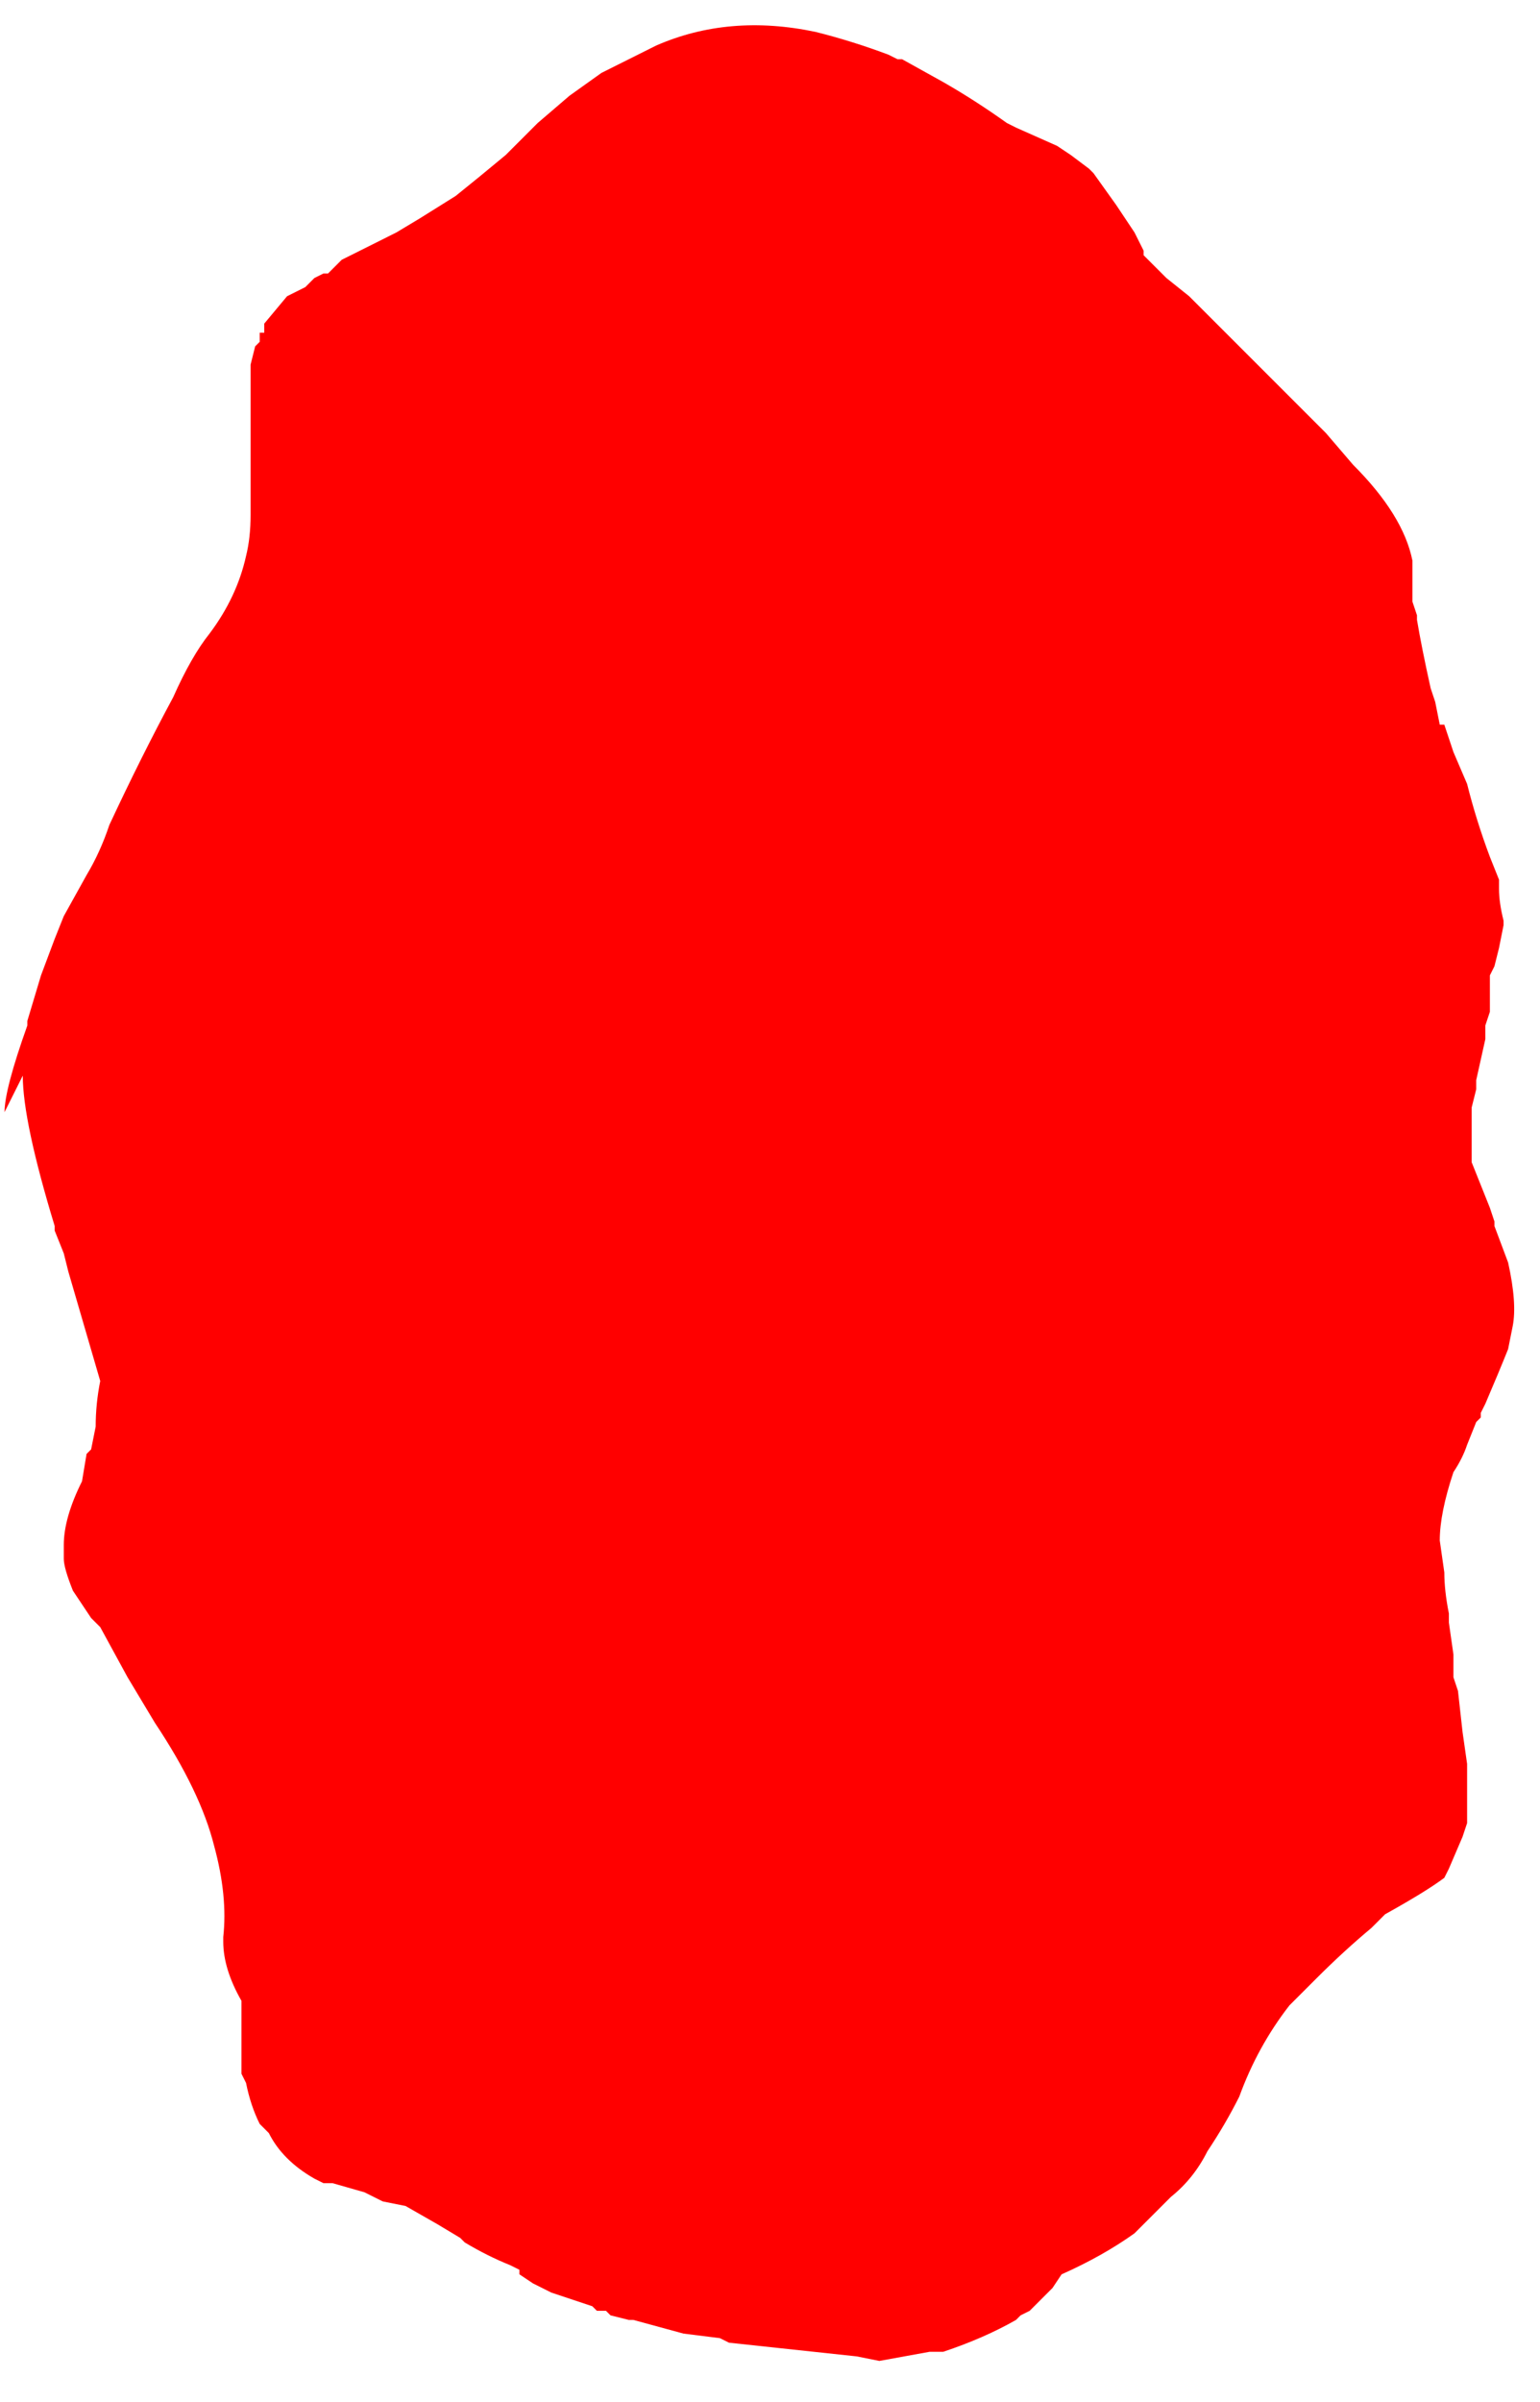 <?xml version="1.0" encoding="UTF-8" standalone="no"?>
<svg xmlns:ffdec="https://www.free-decompiler.com/flash" xmlns:xlink="http://www.w3.org/1999/xlink" ffdec:objectType="frame" height="184.45px" width="118.3px" xmlns="http://www.w3.org/2000/svg">
  <g transform="matrix(1.0, 0.0, 0.0, 1.0, 58.45, 93.1)">
    <use ffdec:characterId="427" height="26.0" transform="matrix(7.0, 0.0, 0.0, 7.0, -58.45, -90.65)" width="16.75" xlink:href="#morphshape0"/>
  </g>
  <defs>
    <g id="morphshape0" transform="matrix(1.0, 0.0, 0.0, 1.0, 8.35, 12.95)">
      <path d="M-8.1 -1.5 L-8.1 -1.5 Q-8.1 -1.0 -7.75 0.15 L-7.75 0.2 -7.65 0.45 -7.65 0.45 -7.6 0.65 -7.25 1.85 -7.25 1.85 Q-7.3 2.1 -7.3 2.35 L-7.35 2.6 -7.35 2.6 -7.4 2.65 -7.45 2.95 -7.45 2.95 Q-7.65 3.35 -7.65 3.65 L-7.65 3.75 -7.65 3.8 Q-7.65 3.9 -7.55 4.15 -7.45 4.3 -7.35 4.45 L-7.25 4.55 -6.95 5.1 Q-6.8 5.35 -6.65 5.6 -6.15 6.35 -6.0 6.95 -5.85 7.5 -5.9 7.95 L-5.9 8.0 Q-5.9 8.3 -5.7 8.65 L-5.7 8.75 Q-5.7 8.95 -5.7 9.15 L-5.7 9.3 -5.7 9.4 -5.7 9.45 -5.65 9.55 Q-5.6 9.8 -5.5 10.0 L-5.4 10.1 Q-5.25 10.4 -4.9 10.6 L-4.9 10.6 -4.8 10.65 -4.8 10.65 -4.7 10.65 -4.35 10.75 -4.35 10.75 -4.15 10.85 -3.9 10.9 -3.55 11.1 -3.3 11.25 -3.25 11.3 Q-3.0 11.45 -2.75 11.55 L-2.65 11.6 -2.65 11.6 -2.65 11.65 -2.5 11.75 -2.3 11.85 -1.85 12.0 -1.8 12.05 -1.7 12.05 -1.65 12.1 -1.45 12.15 -1.4 12.15 -0.85 12.3 -0.45 12.35 -0.35 12.4 1.05 12.55 1.3 12.6 1.85 12.5 2.0 12.5 Q2.45 12.35 2.8 12.15 L2.85 12.1 2.95 12.05 3.2 11.8 3.3 11.65 Q3.75 11.45 4.1 11.2 4.3 11.0 4.5 10.8 4.75 10.6 4.9 10.3 5.1 10.0 5.25 9.7 5.45 9.15 5.8 8.7 L5.85 8.65 6.1 8.4 Q6.4 8.1 6.7 7.85 L6.85 7.7 Q7.3 7.45 7.5 7.3 L7.55 7.2 7.7 6.85 7.75 6.7 Q7.75 6.45 7.75 6.25 L7.75 6.05 7.7 5.7 7.65 5.25 7.6 5.1 7.6 4.85 7.55 4.5 7.55 4.4 Q7.5 4.15 7.5 3.95 L7.45 3.6 Q7.45 3.3 7.6 2.85 7.7 2.7 7.75 2.55 L7.85 2.3 7.9 2.25 7.9 2.2 7.95 2.1 Q8.1 1.75 8.2 1.5 L8.25 1.25 Q8.3 1.0 8.2 0.55 L8.05 0.15 8.05 0.1 8.0 -0.05 Q7.9 -0.3 7.8 -0.55 L7.8 -0.7 7.8 -1.15 7.85 -1.35 7.85 -1.45 7.95 -1.9 7.95 -2.05 8.0 -2.2 8.0 -2.35 8.0 -2.6 8.05 -2.7 8.1 -2.9 8.15 -3.15 8.15 -3.2 Q8.1 -3.4 8.1 -3.55 L8.1 -3.6 8.1 -3.65 8.0 -3.9 Q7.85 -4.3 7.75 -4.7 L7.6 -5.05 7.5 -5.35 7.45 -5.35 7.4 -5.6 7.35 -5.75 Q7.25 -6.2 7.2 -6.5 L7.2 -6.55 7.15 -6.7 7.15 -6.75 7.15 -6.8 7.15 -6.8 7.15 -6.9 7.15 -6.95 7.15 -7.15 Q7.05 -7.65 6.5 -8.2 L6.2 -8.55 6.1 -8.65 5.95 -8.8 5.85 -8.9 5.4 -9.35 5.0 -9.75 4.9 -9.85 4.7 -10.05 4.45 -10.25 Q4.3 -10.4 4.2 -10.5 L4.2 -10.55 4.1 -10.75 3.9 -11.05 3.65 -11.4 3.6 -11.45 3.4 -11.6 3.4 -11.6 3.25 -11.7 2.8 -11.9 2.7 -11.95 Q2.35 -12.2 2.0 -12.4 L1.55 -12.65 1.5 -12.65 1.4 -12.7 Q1.0 -12.85 0.6 -12.95 -0.35 -13.15 -1.15 -12.8 -1.45 -12.65 -1.75 -12.5 L-2.1 -12.25 -2.45 -11.95 -2.7 -11.7 -2.8 -11.6 Q-3.1 -11.35 -3.35 -11.15 L-3.75 -10.9 -4.0 -10.75 -4.1 -10.7 -4.5 -10.5 -4.6 -10.45 -4.75 -10.3 -4.8 -10.3 -4.9 -10.25 -5.0 -10.15 -5.1 -10.1 -5.2 -10.05 -5.45 -9.75 -5.45 -9.65 -5.5 -9.65 -5.5 -9.55 -5.55 -9.5 -5.6 -9.3 -5.6 -9.05 -5.6 -8.95 -5.6 -8.75 -5.6 -8.5 -5.6 -8.35 Q-5.6 -8.0 -5.6 -7.65 -5.6 -7.4 -5.65 -7.2 -5.75 -6.75 -6.05 -6.35 -6.25 -6.1 -6.45 -5.65 -6.8 -5.0 -7.15 -4.25 -7.25 -3.95 -7.4 -3.7 L-7.4 -3.7 -7.65 -3.25 -7.75 -3.0 -7.9 -2.6 -8.05 -2.1 -8.05 -2.05 Q-8.3 -1.35 -8.3 -1.1" fill="#ff0000" fill-rule="evenodd" stroke="none"/>
      <path d="M-8.3 -1.1 Q-8.3 -1.35 -8.05 -2.05 L-8.05 -2.1 -7.9 -2.6 -7.75 -3.0 -7.65 -3.25 -7.4 -3.7 -7.4 -3.7 Q-7.25 -3.95 -7.15 -4.25 -6.8 -5.0 -6.45 -5.65 -6.25 -6.1 -6.05 -6.35 -5.75 -6.75 -5.65 -7.2 -5.6 -7.4 -5.6 -7.65 -5.6 -8.0 -5.6 -8.35 L-5.6 -8.5 -5.6 -8.75 -5.6 -8.95 -5.6 -9.05 -5.6 -9.3 -5.55 -9.5 -5.5 -9.55 -5.5 -9.65 -5.45 -9.65 -5.45 -9.75 -5.2 -10.05 -5.1 -10.1 -5.0 -10.15 -4.9 -10.25 -4.8 -10.3 -4.75 -10.3 -4.6 -10.45 -4.5 -10.5 -4.1 -10.7 -4.0 -10.75 -3.75 -10.9 -3.35 -11.15 Q-3.1 -11.35 -2.8 -11.6 L-2.7 -11.7 -2.45 -11.95 -2.1 -12.25 -1.75 -12.5 Q-1.45 -12.65 -1.15 -12.8 -0.35 -13.15 0.6 -12.95 1.0 -12.85 1.4 -12.7 L1.5 -12.65 1.55 -12.65 2.0 -12.4 Q2.35 -12.2 2.7 -11.95 L2.8 -11.9 3.25 -11.7 3.4 -11.6 3.4 -11.6 3.6 -11.45 3.65 -11.4 3.9 -11.05 4.1 -10.75 4.2 -10.55 4.2 -10.5 Q4.3 -10.4 4.45 -10.25 L4.7 -10.05 4.9 -9.85 5.0 -9.75 5.4 -9.35 5.85 -8.9 5.95 -8.8 6.1 -8.65 6.2 -8.55 6.5 -8.2 Q7.05 -7.65 7.15 -7.15 L7.15 -6.95 7.15 -6.9 7.15 -6.8 7.15 -6.8 7.15 -6.75 7.15 -6.7 7.2 -6.55 7.2 -6.5 Q7.25 -6.2 7.35 -5.75 L7.4 -5.6 7.45 -5.35 7.5 -5.35 7.6 -5.05 7.75 -4.7 Q7.85 -4.3 8.0 -3.9 L8.1 -3.65 8.1 -3.6 8.1 -3.55 Q8.1 -3.4 8.15 -3.2 L8.15 -3.15 8.1 -2.9 8.05 -2.7 8.0 -2.6 8.0 -2.35 8.0 -2.2 7.95 -2.05 7.95 -1.9 7.85 -1.45 7.85 -1.35 7.8 -1.15 7.8 -0.7 7.8 -0.55 Q7.9 -0.3 8.0 -0.05 L8.05 0.1 8.05 0.15 8.2 0.55 Q8.3 1.0 8.25 1.25 L8.2 1.5 Q8.1 1.75 7.95 2.1 L7.9 2.2 7.9 2.25 7.85 2.3 7.75 2.55 Q7.7 2.7 7.6 2.85 7.45 3.3 7.45 3.6 L7.5 3.95 Q7.5 4.15 7.55 4.4 L7.55 4.5 7.6 4.85 7.6 5.1 7.65 5.25 7.7 5.7 7.75 6.05 7.75 6.25 Q7.75 6.45 7.75 6.7 L7.7 6.85 7.55 7.2 7.5 7.3 Q7.3 7.45 6.85 7.7 L6.7 7.85 Q6.4 8.1 6.1 8.4 L5.85 8.65 5.8 8.7 Q5.45 9.15 5.25 9.7 5.1 10.0 4.9 10.3 4.75 10.6 4.5 10.8 4.3 11.0 4.1 11.2 3.75 11.45 3.3 11.65 L3.2 11.8 2.95 12.05 2.85 12.1 2.8 12.15 Q2.45 12.35 2.0 12.5 L1.85 12.5 1.3 12.6 1.05 12.55 -0.35 12.4 -0.45 12.35 -0.85 12.3 -1.4 12.15 -1.45 12.15 -1.65 12.1 -1.7 12.05 -1.8 12.05 -1.85 12.0 -2.3 11.85 -2.5 11.75 -2.65 11.65 -2.65 11.6 -2.65 11.6 -2.75 11.55 Q-3.0 11.45 -3.25 11.3 L-3.3 11.25 -3.55 11.1 -3.9 10.9 -4.15 10.85 -4.35 10.75 -4.35 10.75 -4.7 10.65 -4.8 10.65 -4.8 10.65 -4.9 10.6 -4.9 10.6 Q-5.25 10.4 -5.4 10.1 L-5.5 10.0 Q-5.6 9.8 -5.65 9.55 L-5.7 9.45 -5.7 9.4 -5.7 9.3 -5.7 9.15 Q-5.7 8.95 -5.7 8.75 L-5.7 8.65 Q-5.9 8.3 -5.9 8.0 L-5.9 7.95 Q-5.85 7.5 -6.0 6.95 -6.15 6.35 -6.65 5.6 -6.8 5.35 -6.95 5.1 L-7.25 4.55 -7.35 4.45 Q-7.45 4.3 -7.55 4.15 -7.65 3.9 -7.65 3.8 L-7.65 3.75 -7.65 3.65 Q-7.65 3.35 -7.45 2.95 L-7.45 2.95 -7.4 2.65 -7.35 2.6 -7.35 2.6 -7.3 2.35 Q-7.3 2.1 -7.25 1.85 L-7.25 1.85 -7.6 0.65 -7.65 0.45 -7.65 0.45 -7.75 0.2 -7.75 0.15 Q-8.1 -1.0 -8.1 -1.5 L-8.1 -1.5" fill="none" stroke="#000000" stroke-linecap="round" stroke-linejoin="round" stroke-opacity="0.0" stroke-width="0.0"/>
    </g>
  </defs>
</svg>
